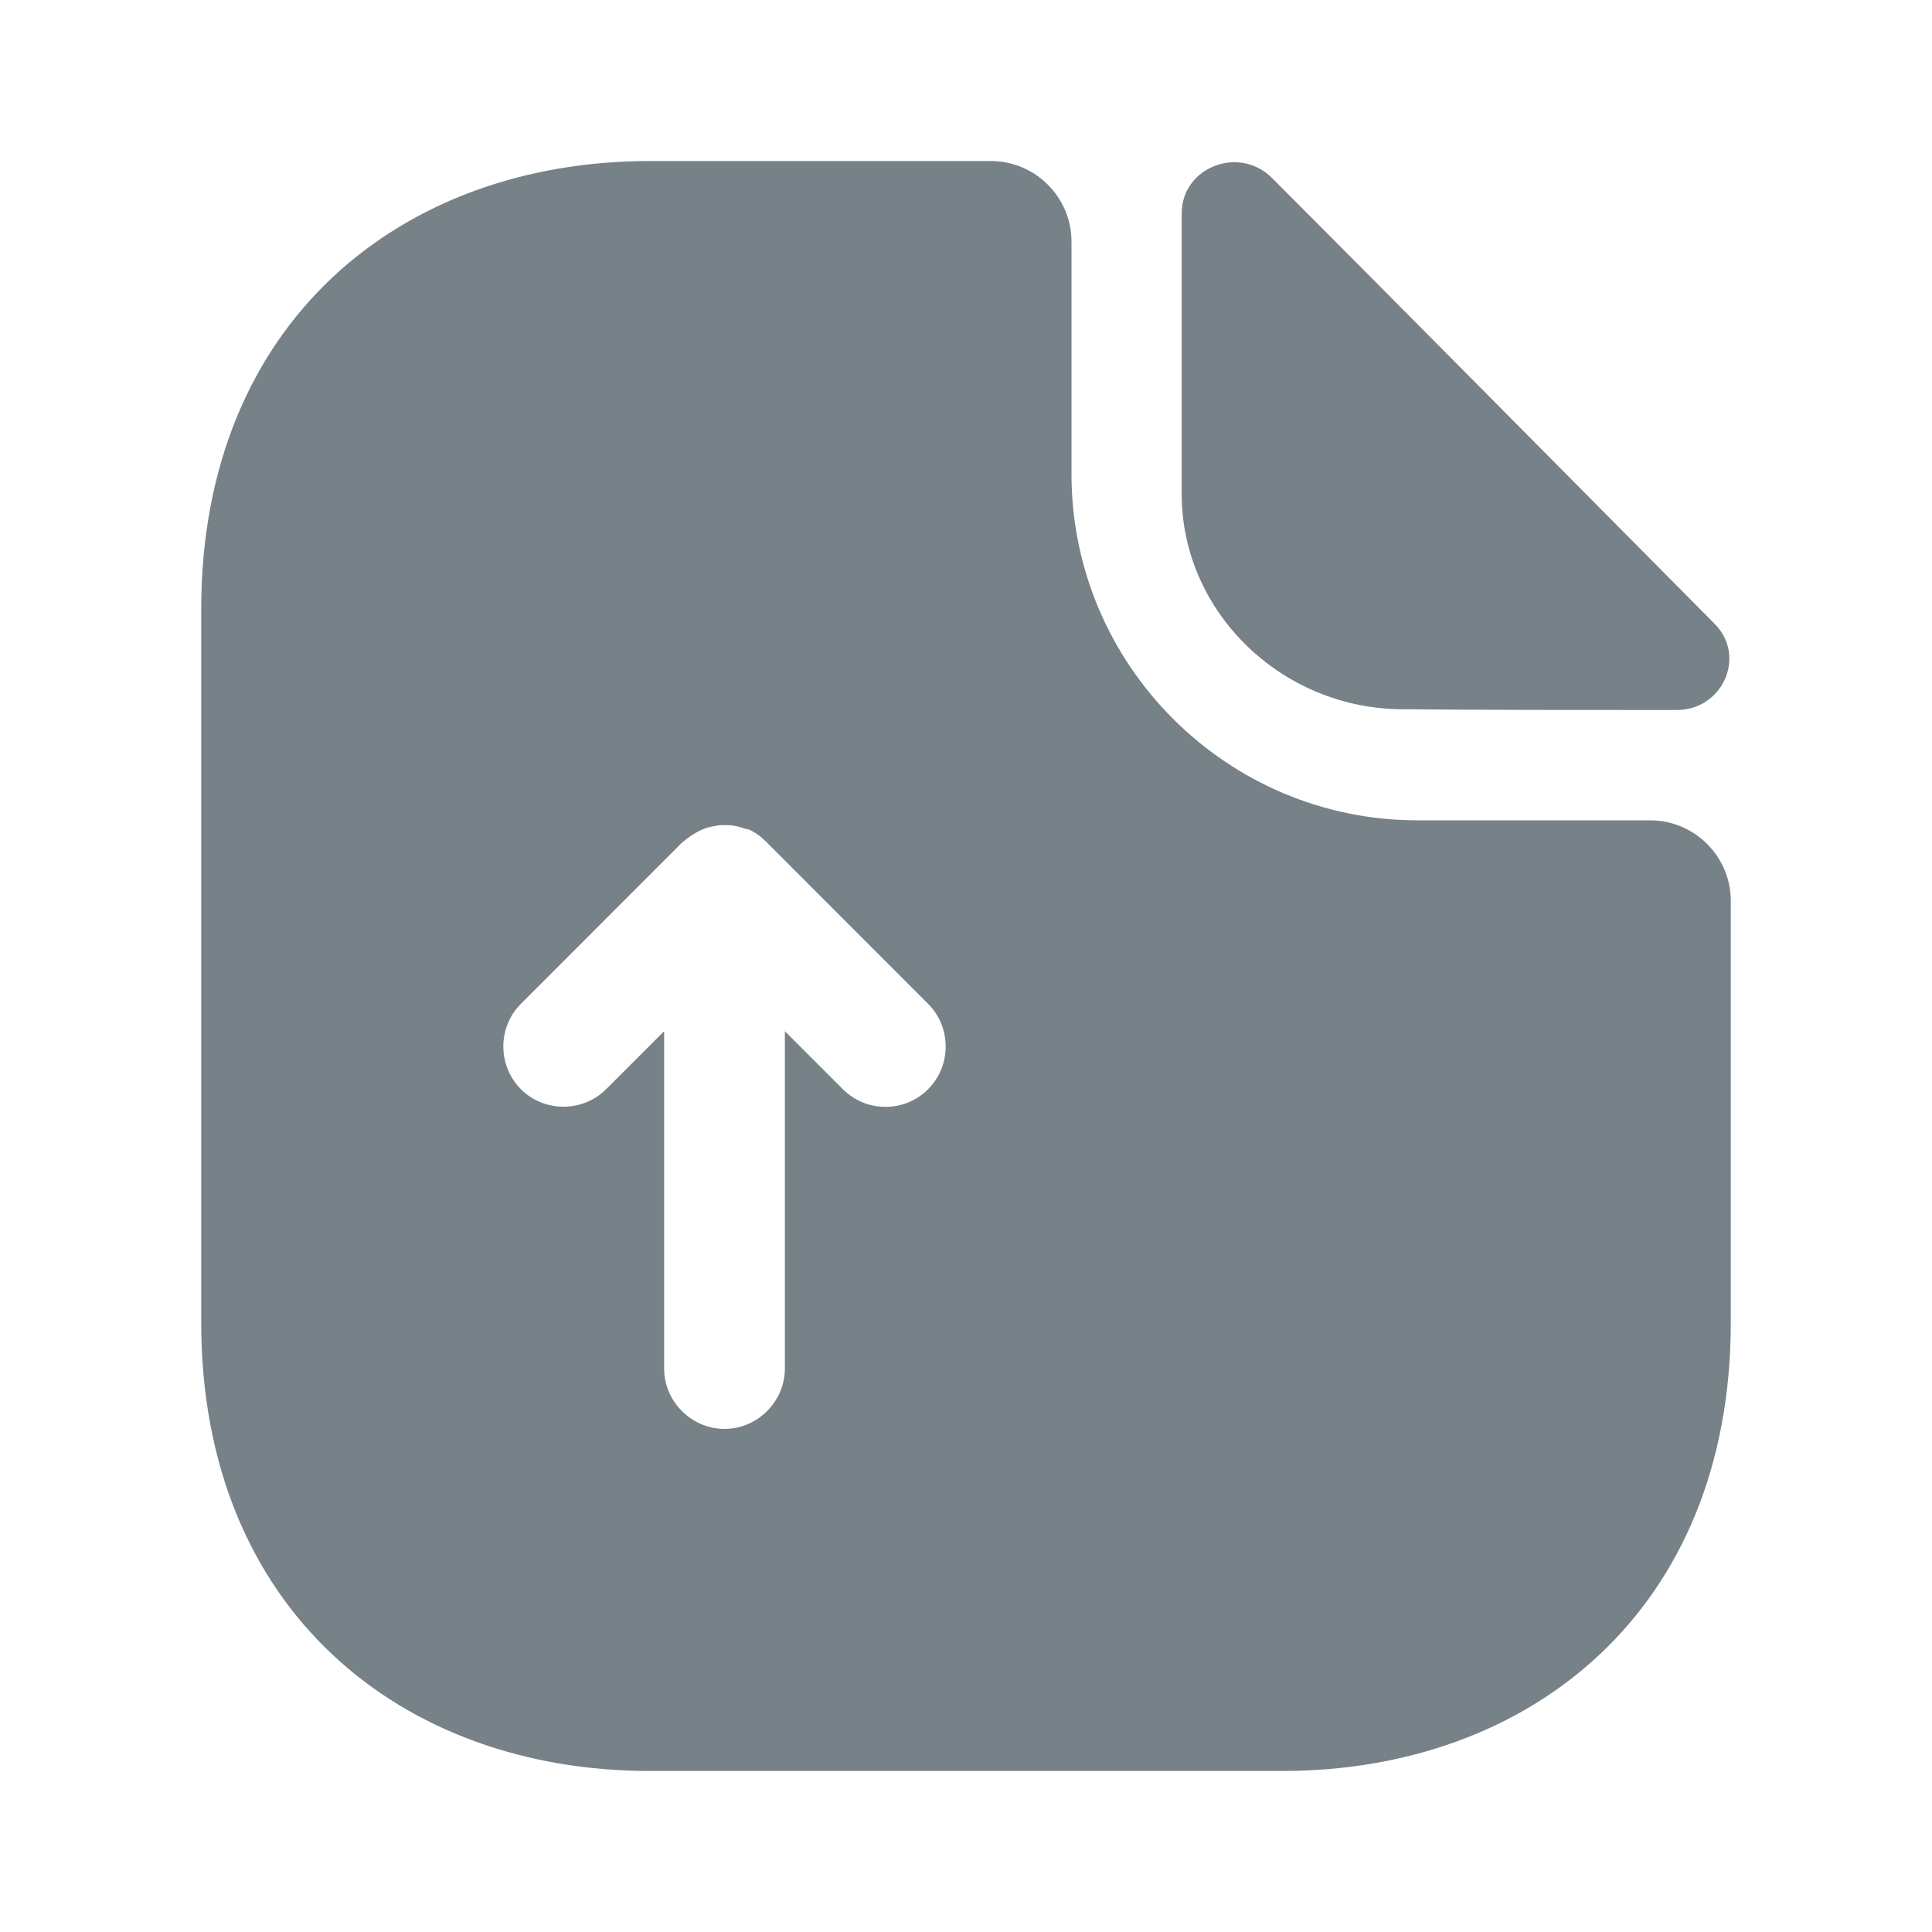 <svg width="20" height="20" viewBox="0 0 20 20" fill="none" xmlns="http://www.w3.org/2000/svg">
<path d="M17.083 8.492H14.675C12.7 8.492 11.092 6.883 11.092 4.908V2.5C11.092 2.042 10.717 1.667 10.258 1.667H6.725C4.158 1.667 2.083 3.333 2.083 6.308V13.692C2.083 16.667 4.158 18.333 6.725 18.333H13.275C15.842 18.333 17.917 16.667 17.917 13.692V9.325C17.917 8.867 17.542 8.492 17.083 8.492ZM9.608 11.275C9.483 11.4 9.325 11.458 9.167 11.458C9.008 11.458 8.85 11.4 8.725 11.275L8.125 10.675V14.167C8.125 14.508 7.842 14.792 7.5 14.792C7.158 14.792 6.875 14.508 6.875 14.167V10.675L6.275 11.275C6.033 11.517 5.633 11.517 5.392 11.275C5.15 11.033 5.15 10.633 5.392 10.392L7.058 8.725C7.117 8.675 7.175 8.633 7.242 8.6C7.258 8.592 7.283 8.583 7.3 8.575C7.35 8.558 7.4 8.55 7.458 8.542C7.483 8.542 7.5 8.542 7.525 8.542C7.592 8.542 7.658 8.558 7.725 8.583C7.733 8.583 7.733 8.583 7.742 8.583C7.808 8.608 7.875 8.658 7.925 8.708C7.933 8.717 7.942 8.717 7.942 8.725L9.608 10.392C9.85 10.633 9.85 11.033 9.608 11.275Z" fill="#778188"/>
<path d="M14.525 7.342C15.317 7.35 16.417 7.35 17.358 7.35C17.833 7.35 18.083 6.792 17.75 6.458C16.55 5.25 14.4 3.075 13.167 1.842C12.825 1.5 12.233 1.733 12.233 2.208V5.117C12.233 6.333 13.267 7.342 14.525 7.342Z" fill="#778188"/>
</svg>
